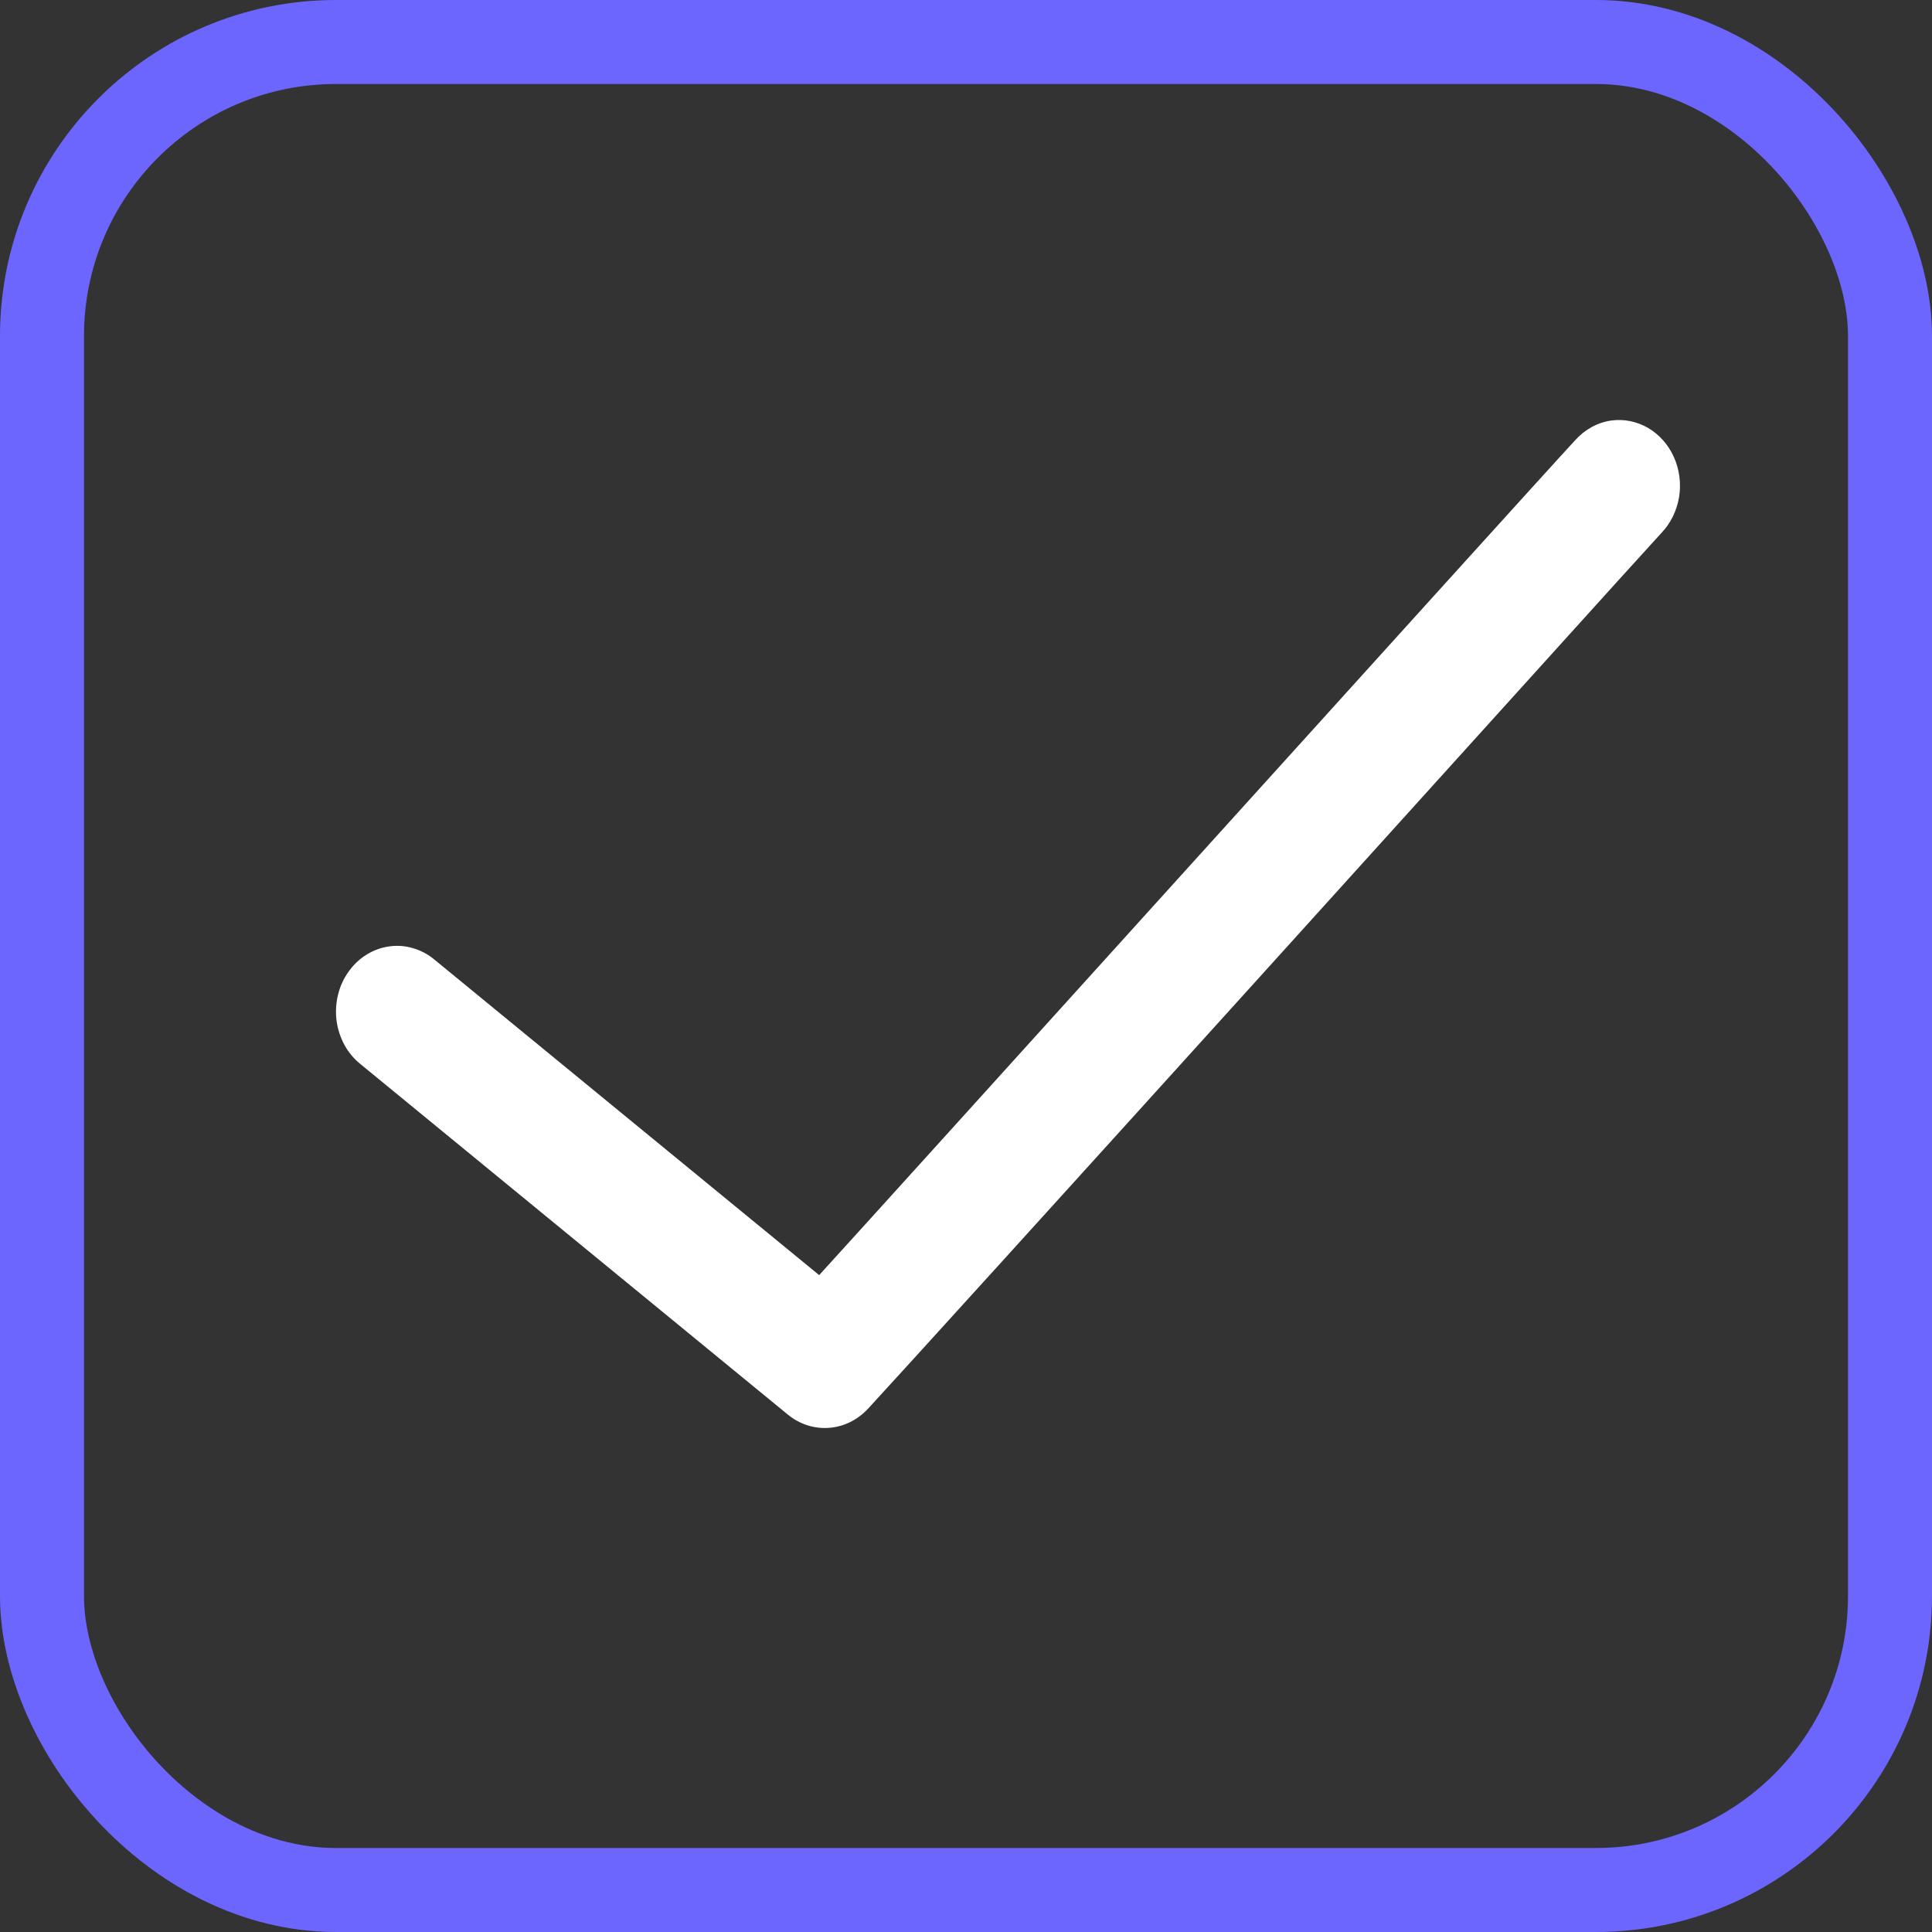 <svg width="23" height="23" viewBox="0 0 23 23" fill="none"
    xmlns="http://www.w3.org/2000/svg">
    <rect x="0" y="0" width="23" height="23" fill="#333333" stroke="none"/>
    <rect x="0.5" y="0.5" width="22" height="22" rx="3.5" stroke="#6C66FF"/>
    <path d="M19.183 5.006C19.018 5.029 18.866 5.113 18.751 5.242C18.466 5.549 16.261 7.988 14.021 10.464C11.992 12.707 10.27 14.612 9.752 15.18L5.173 11.425C5.097 11.361 5.01 11.315 4.917 11.288C4.824 11.26 4.728 11.253 4.632 11.267C4.537 11.28 4.445 11.314 4.362 11.366C4.278 11.418 4.206 11.487 4.148 11.57C4.089 11.652 4.047 11.746 4.023 11.847C3.999 11.947 3.994 12.051 4.007 12.154C4.021 12.256 4.054 12.355 4.103 12.444C4.152 12.533 4.218 12.61 4.295 12.671L9.381 16.842C9.521 16.956 9.695 17.012 9.871 16.998C10.046 16.985 10.211 16.903 10.335 16.769C10.62 16.462 12.825 14.032 15.065 11.555C17.306 9.079 19.581 6.557 19.781 6.342C19.89 6.228 19.962 6.079 19.989 5.918C20.015 5.757 19.994 5.59 19.928 5.443C19.862 5.295 19.754 5.173 19.621 5.095C19.487 5.017 19.334 4.986 19.183 5.006Z" fill="white"/>
</svg>
